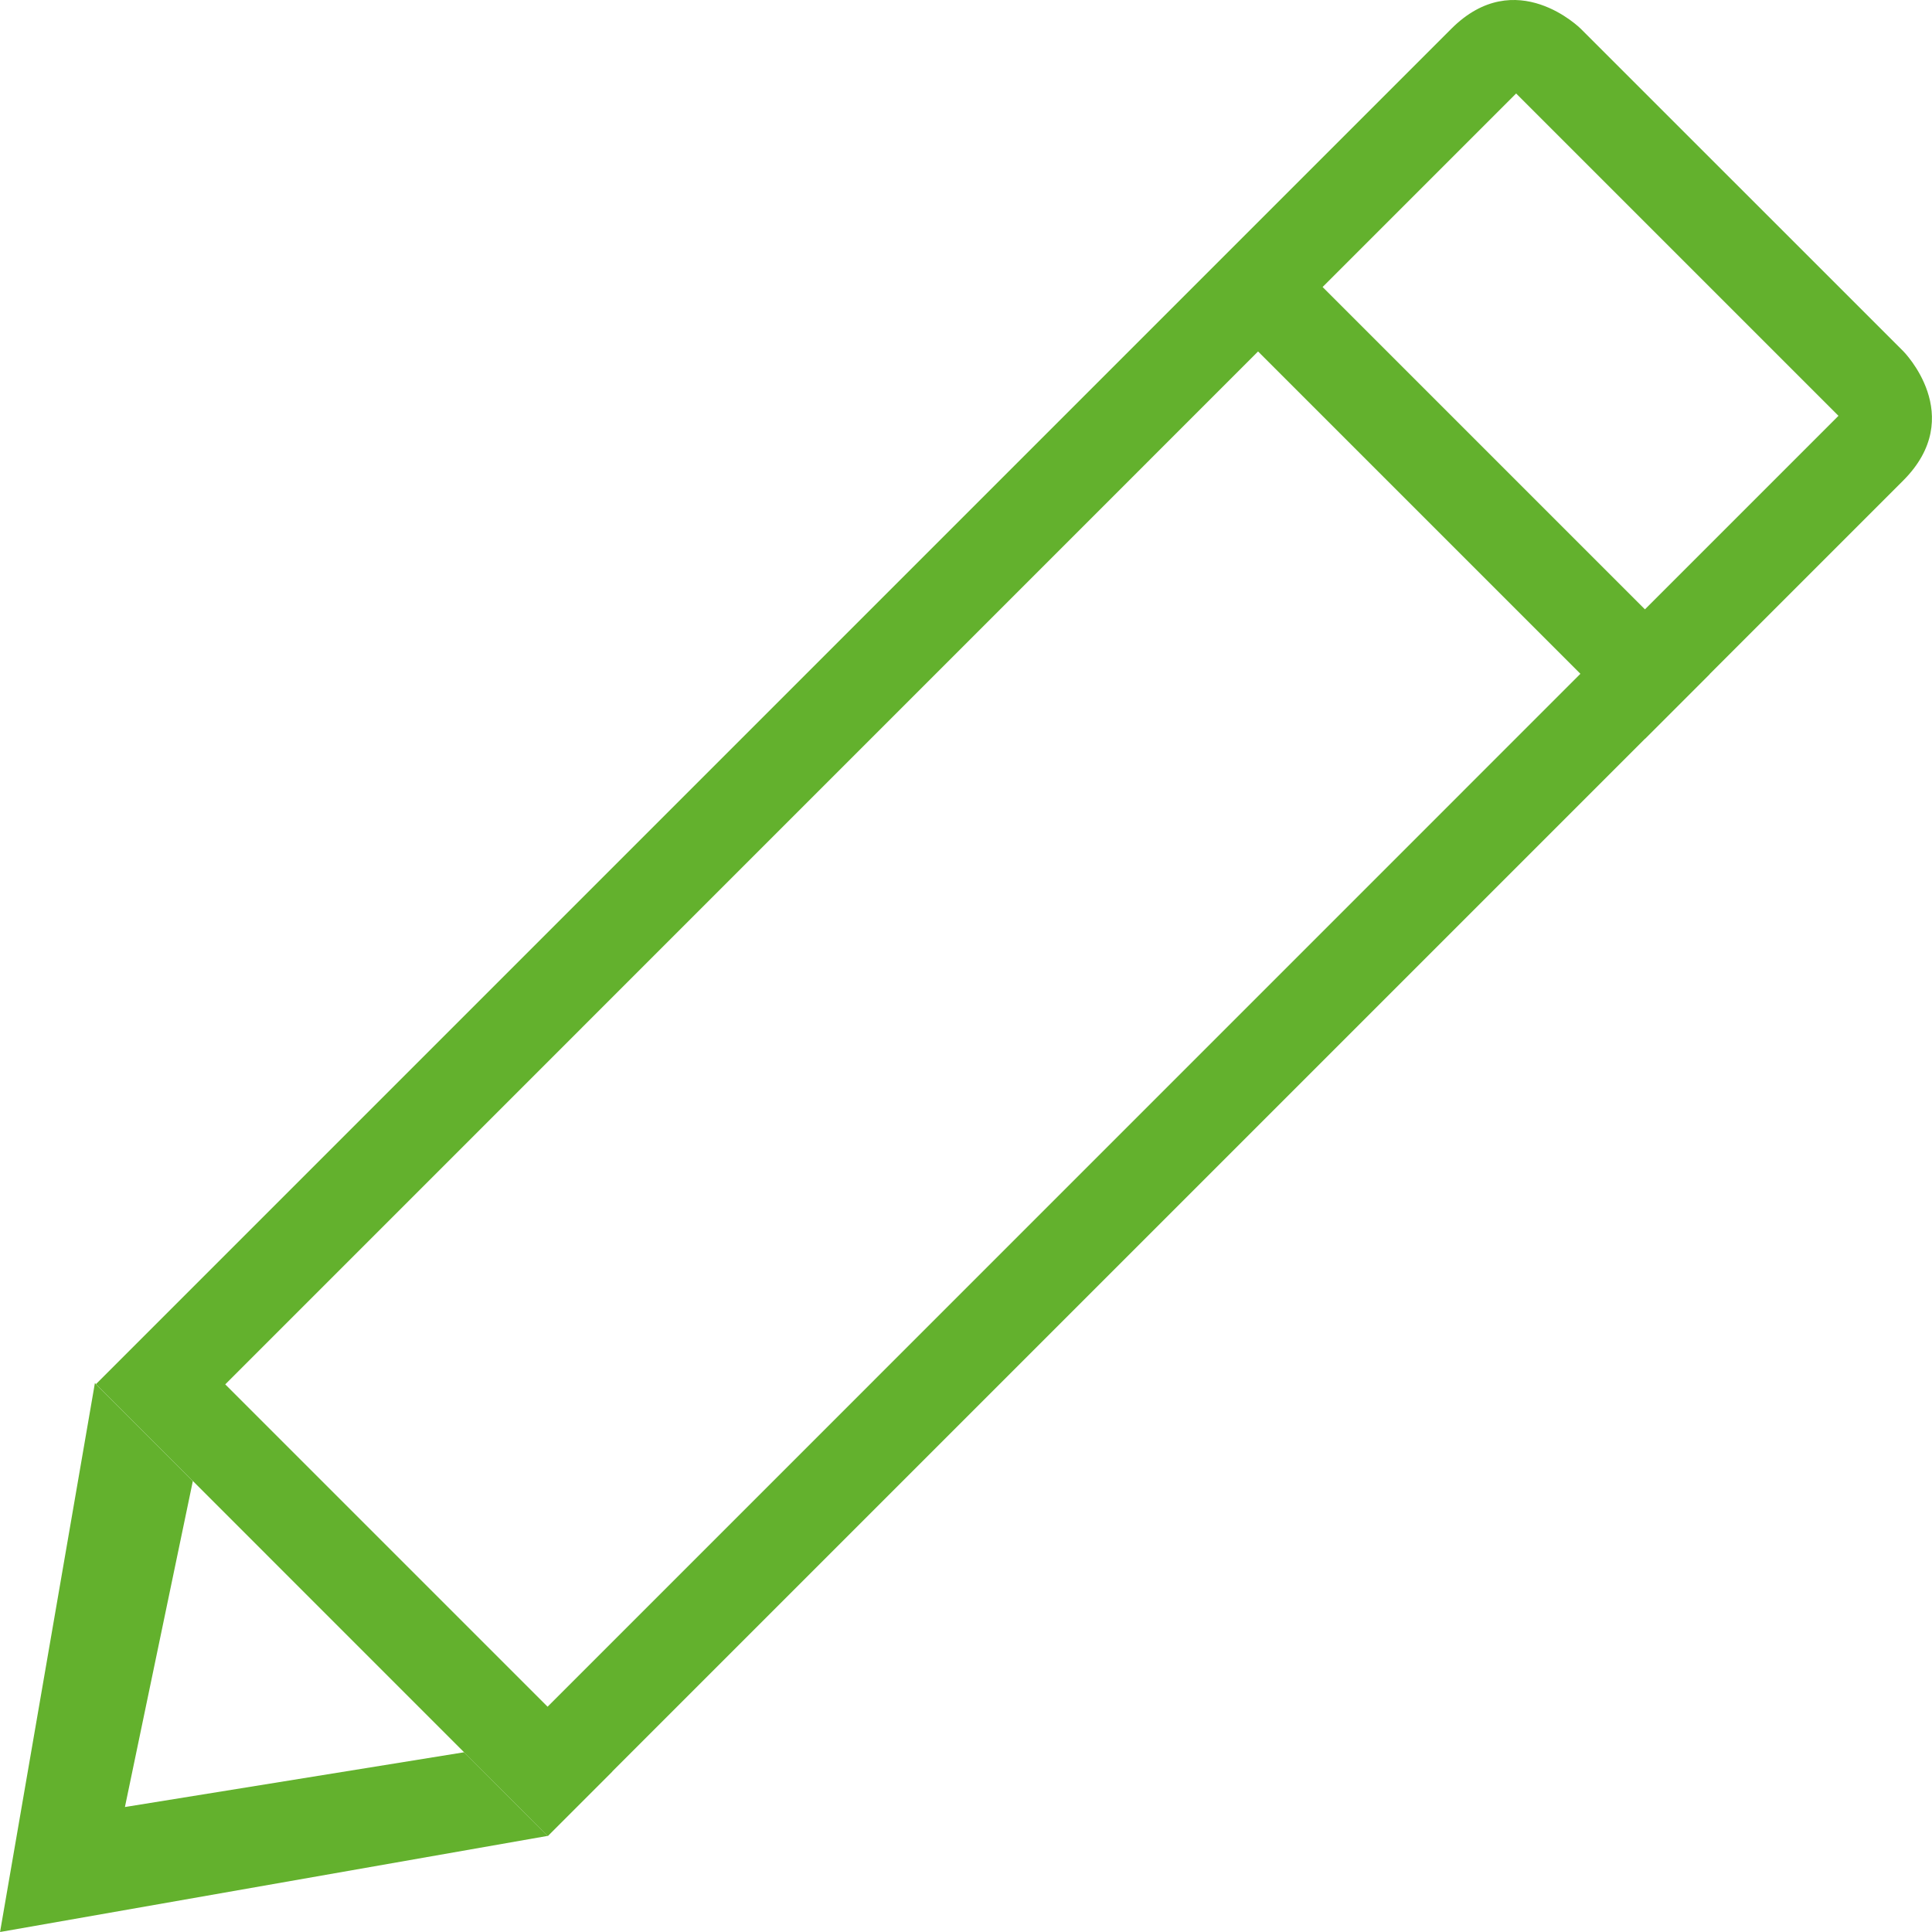 <?xml version="1.0" encoding="iso-8859-1"?>
<!-- Generator: Adobe Illustrator 16.0.0, SVG Export Plug-In . SVG Version: 6.00 Build 0)  -->
<!DOCTYPE svg PUBLIC "-//W3C//DTD SVG 1.1//EN" "http://www.w3.org/Graphics/SVG/1.1/DTD/svg11.dtd">
<svg xmlns="http://www.w3.org/2000/svg" xmlns:xlink="http://www.w3.org/1999/xlink" version="1.1" id="Capa_1" x="0px" y="0px" width="512px" height="512px" viewBox="0 0 612.032 612.032" style="enable-background:new 0 0 612.032 612.032;" xml:space="preserve">
<g>
	<g>
		<path d="M500.766,9.112c0,0-20.503-20.503-41.006,0L41.079,427.793l-10.671,10.671l116.599,116.628l0,0l17.091,17.091l9.456,9.456    l20.445-20.445l-0.029-0.029l327.183-327.182l0.028,0.029l20.445-20.445l-0.028-0.029l61.307-61.307    c20.503-20.503,0-41.006,0-41.006L500.766,9.112z M173.467,540.661L71.356,438.551l327.183-327.212L500.65,213.45L173.467,540.661    z M521.095,193.033L418.984,90.922l61.307-61.307l102.111,102.111L521.095,193.033z" fill="#63b12d"/>
		<polygon points="39.575,572.442 61.09,469.175 30.061,438.146 0.015,612.032 173.525,581.581 164.098,572.183 147.036,555.092       " fill="#63b12d"/>
	</g>
</g>
<g>
</g>
<g>
</g>
<g>
</g>
<g>
</g>
<g>
</g>
<g>
</g>
<g>
</g>
<g>
</g>
<g>
</g>
<g>
</g>
<g>
</g>
<g>
</g>
<g>
</g>
<g>
</g>
<g>
</g>
</svg>
